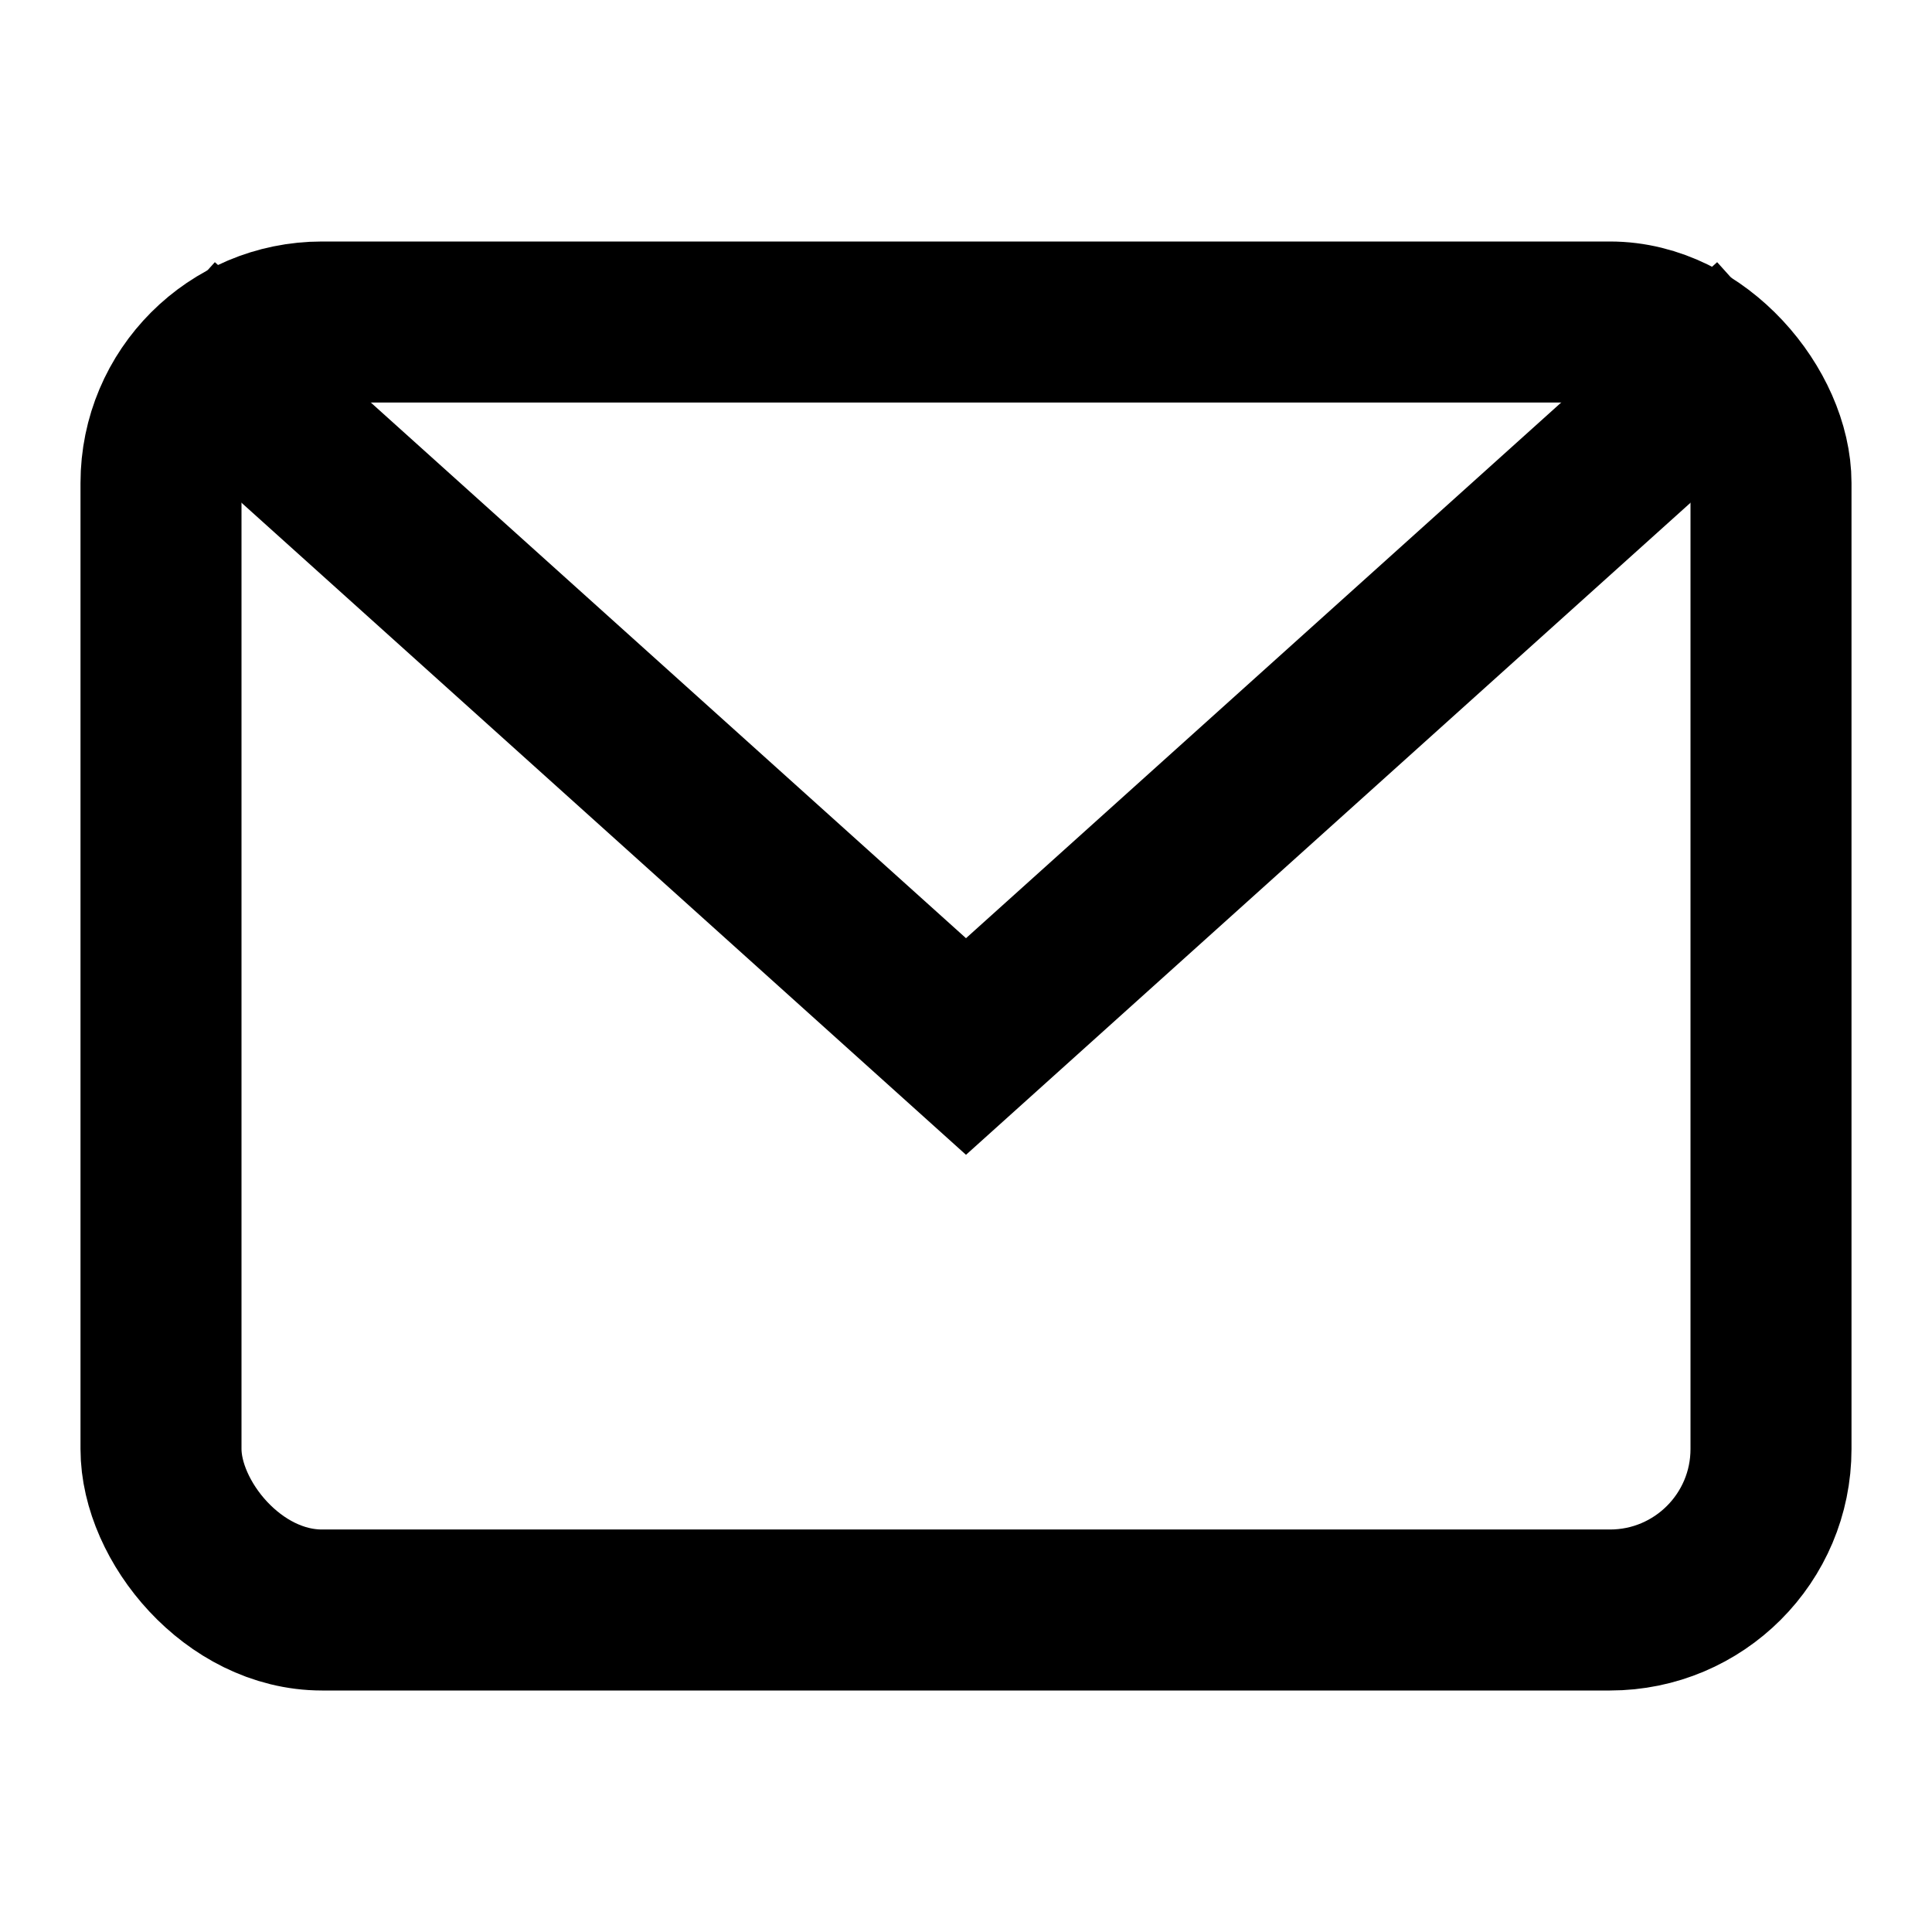 <svg xmlns="http://www.w3.org/2000/svg" width="20" height="20" fill="none" stroke="currentColor" stroke-width="2" viewBox="0 0 24 24">
  <rect x="2" y="4" width="20" height="16" rx="2" ry="2"></rect>
  <path d="M2 4l10 9 10-9"></path>
</svg>
